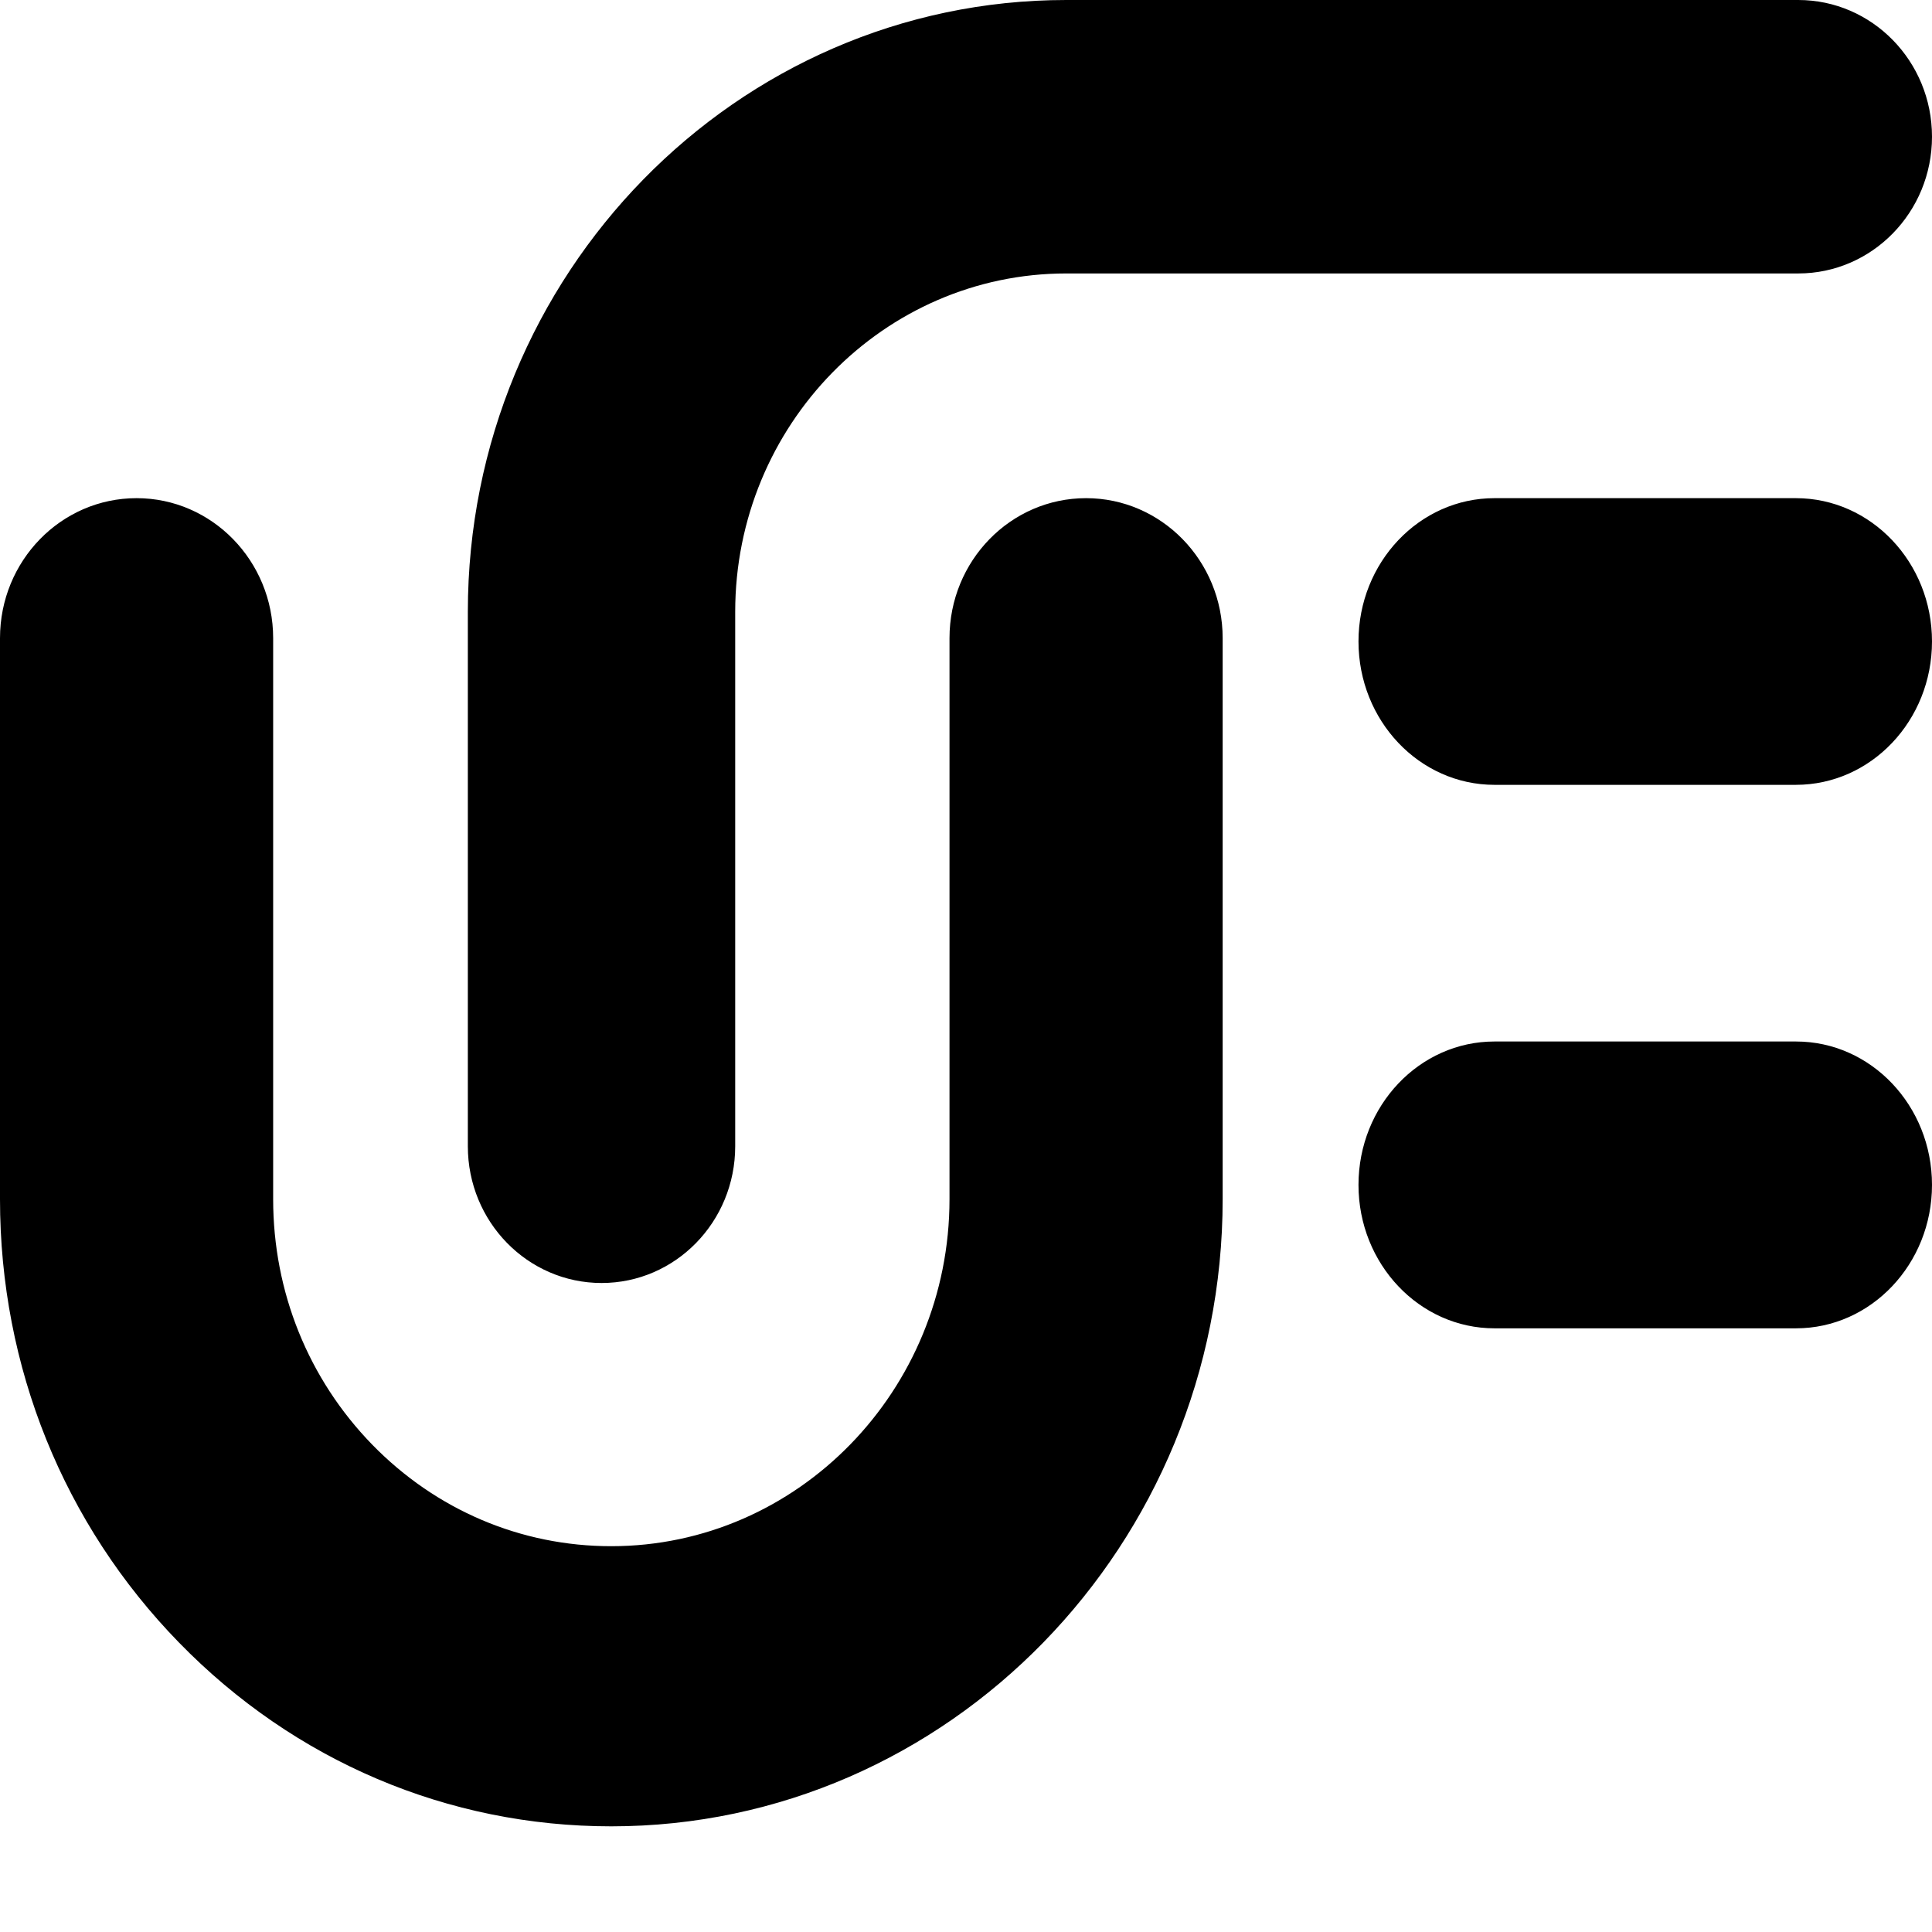 <?xml version="1.0" encoding="UTF-8"?>
<svg width="13px" height="13px" viewBox="0 0 13 13" version="1.1" xmlns="http://www.w3.org/2000/svg" xmlns:xlink="http://www.w3.org/1999/xlink">
    <g id="40,000" stroke="none" stroke-width="1" fill="none" fill-rule="evenodd">
        <g id="mini" transform="translate(-253, -156)" fill="#000000">
            <path d="M266,163.973 C266,163.44 265.59,163.008 265.085,163.008 L263.056,163.008 C262.551,163.008 262.141,163.44 262.141,163.973 C262.141,164.505 262.551,164.938 263.056,164.938 L265.085,164.938 C265.59,164.938 266,164.505 266,163.973 M266,160.316 C266,159.784 265.59,159.352 265.084,159.352 L263.056,159.352 C262.551,159.352 262.141,159.784 262.141,160.316 C262.141,160.849 262.551,161.281 263.056,161.281 L265.084,161.281 C265.59,161.281 266,160.849 266,160.316 M257.947,163.713 L257.947,160.117 C257.947,158.861 258.947,157.84 260.175,157.84 L265.1,157.84 C265.597,157.84 266,157.428 266,156.92 C266,156.412 265.597,156 265.1,156 L260.175,156 C257.955,156 256.148,157.847 256.148,160.117 L256.148,163.713 C256.148,164.221 256.551,164.633 257.048,164.633 C257.545,164.633 257.947,164.221 257.947,163.713 M257.113,168.289 C256.014,168.289 254.982,167.85 254.205,167.053 C253.428,166.256 253,165.197 253,164.069 L253,160.294 C253,159.774 253.411,159.352 253.919,159.352 C254.426,159.352 254.838,159.774 254.838,160.294 L254.838,164.069 C254.838,164.693 255.075,165.279 255.504,165.72 C255.934,166.161 256.505,166.404 257.113,166.404 C258.368,166.404 259.389,165.356 259.389,164.069 L259.389,160.294 C259.389,159.774 259.8,159.352 260.308,159.352 C260.815,159.352 261.227,159.774 261.227,160.294 L261.227,164.069 C261.227,166.396 259.381,168.289 257.113,168.289" id="Fill-1-Copy"></path>
        </g>
    </g>
</svg>